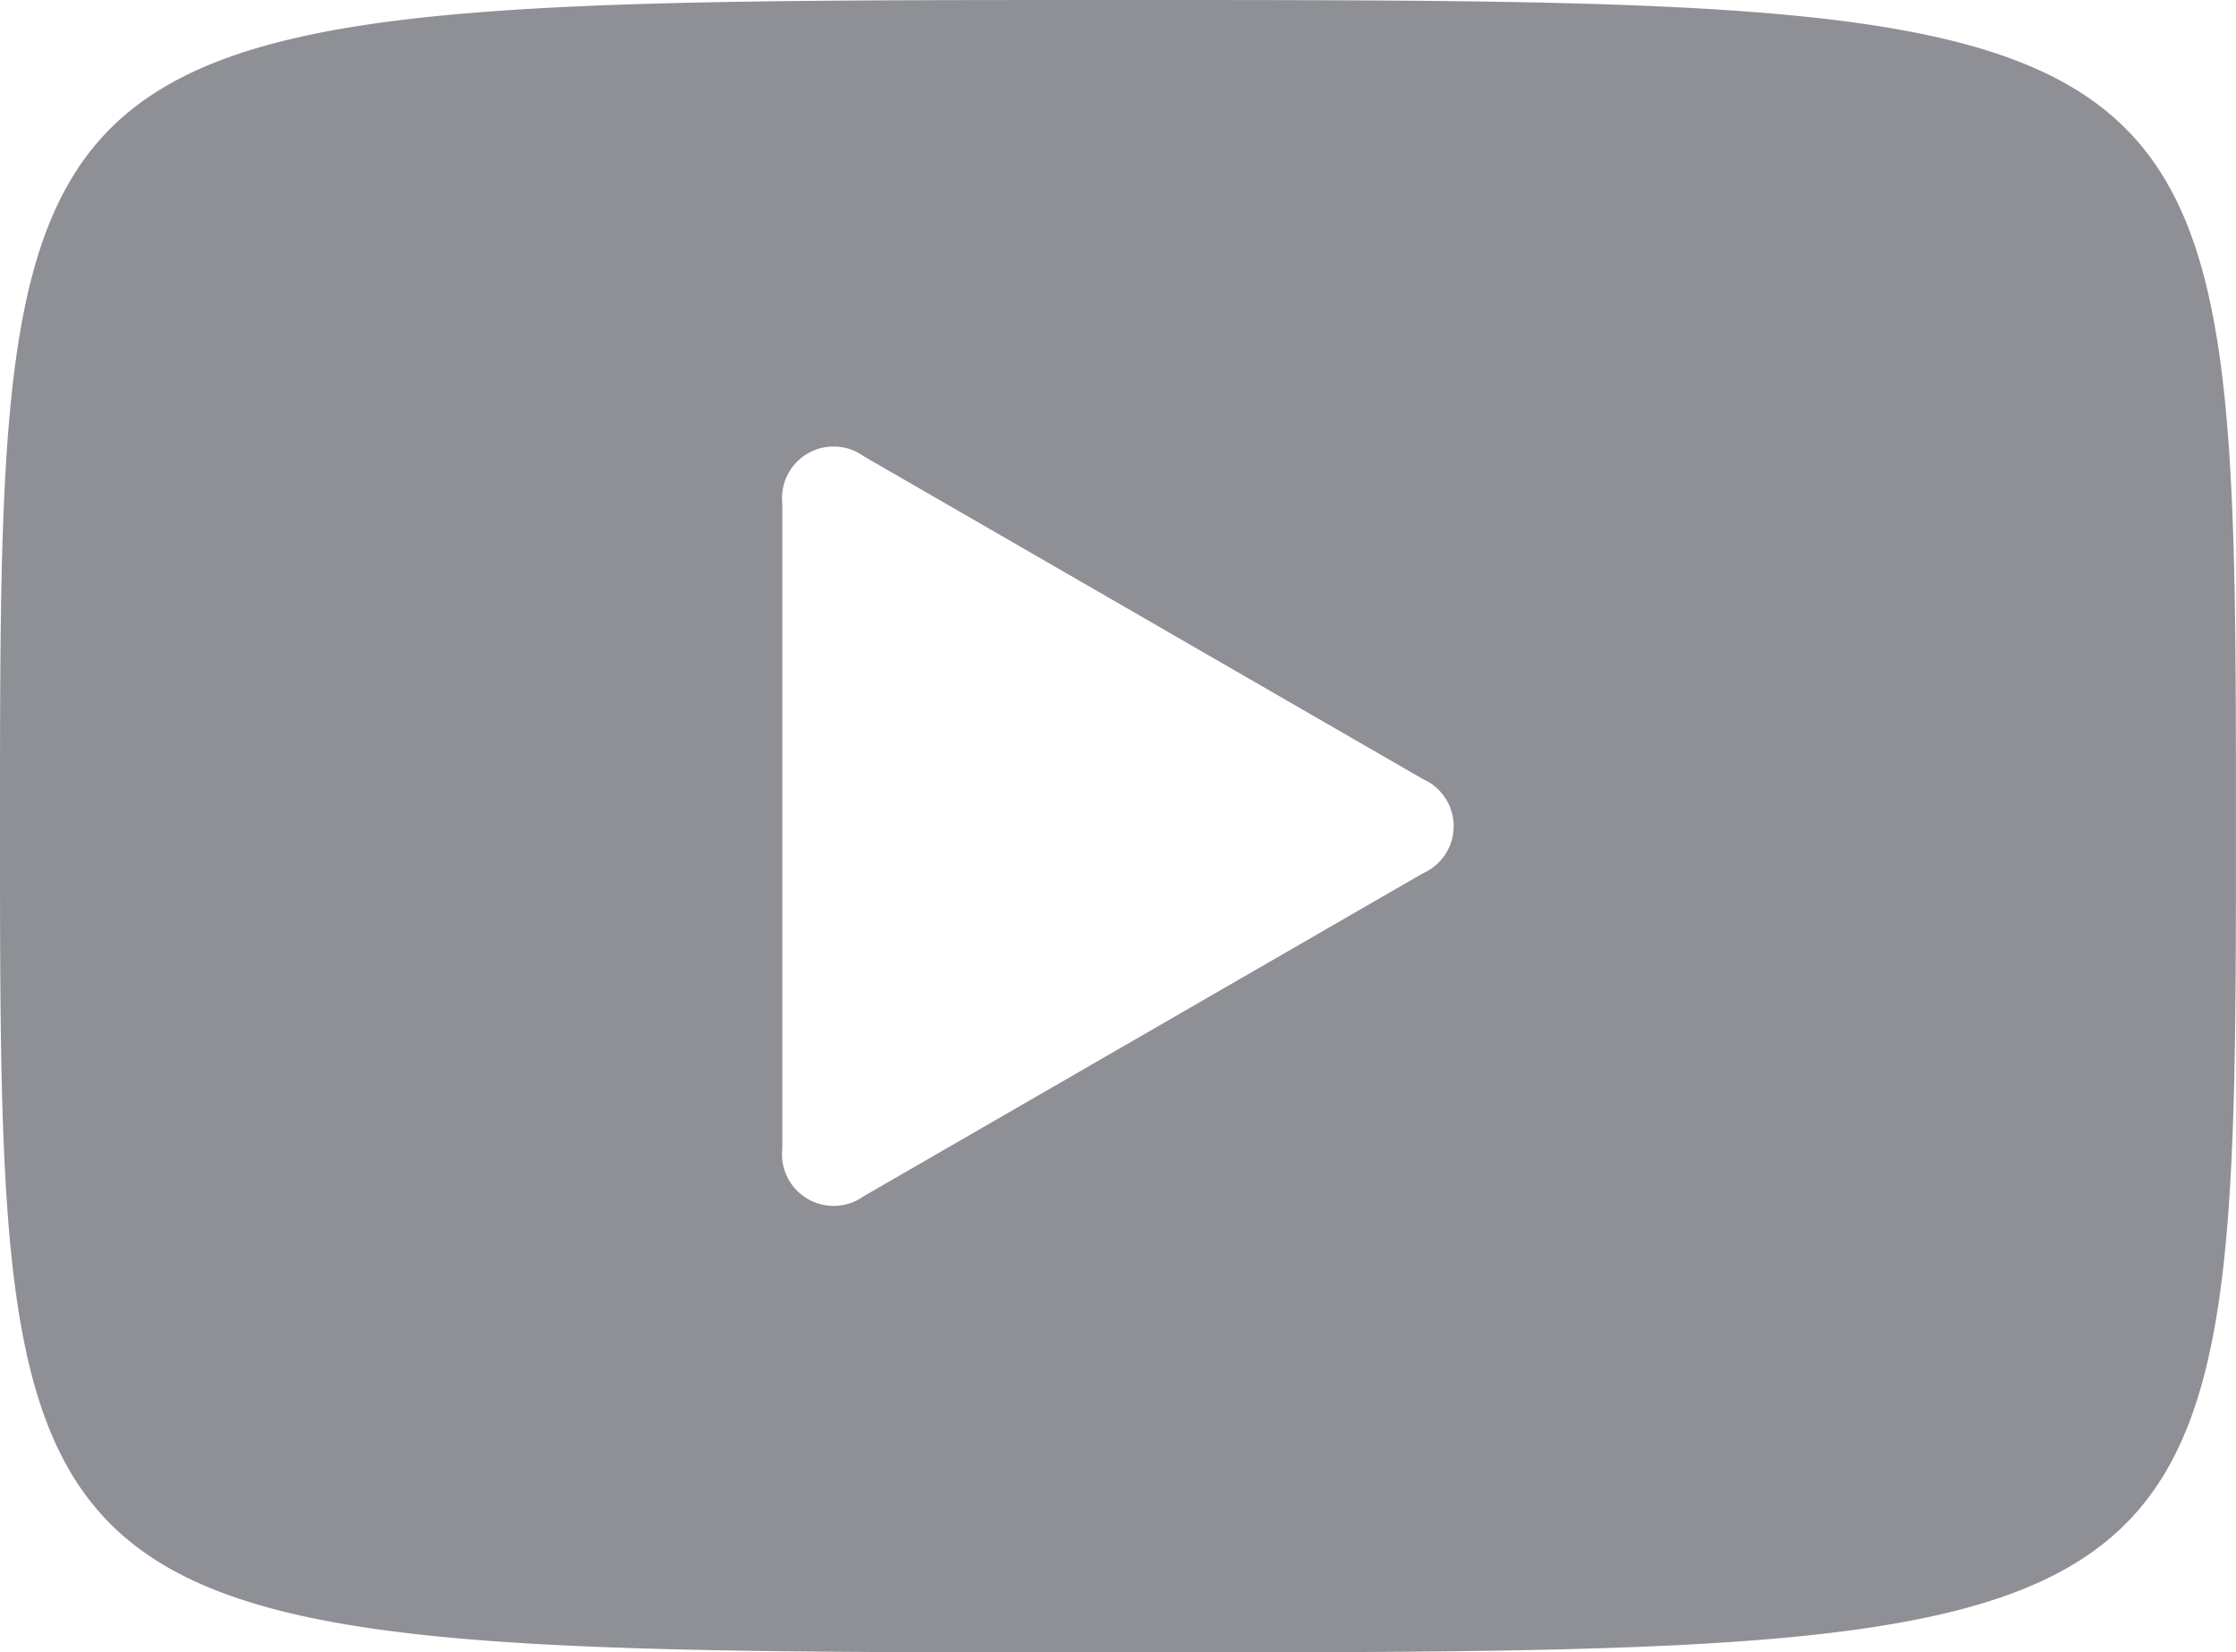 <svg xmlns="http://www.w3.org/2000/svg" width="37.733" height="27.883" viewBox="0 0 37.733 27.883"><path d="M-306.228,909.913c-18.866,0-18.866,0-18.866,13.942s0,13.942,18.866,13.942,18.866,0,18.866-13.942S-287.361,909.913-306.228,909.913Zm5.149,14.735-9.438,5.45a.871.871,0,0,1-1.376-.793v-10.9a.87.87,0,0,1,1.374-.793l9.441,5.45A.868.868,0,0,1-301.078,924.648Z" transform="translate(325.094 -909.913)" fill="#8f9096" fill-rule="evenodd"/></svg>